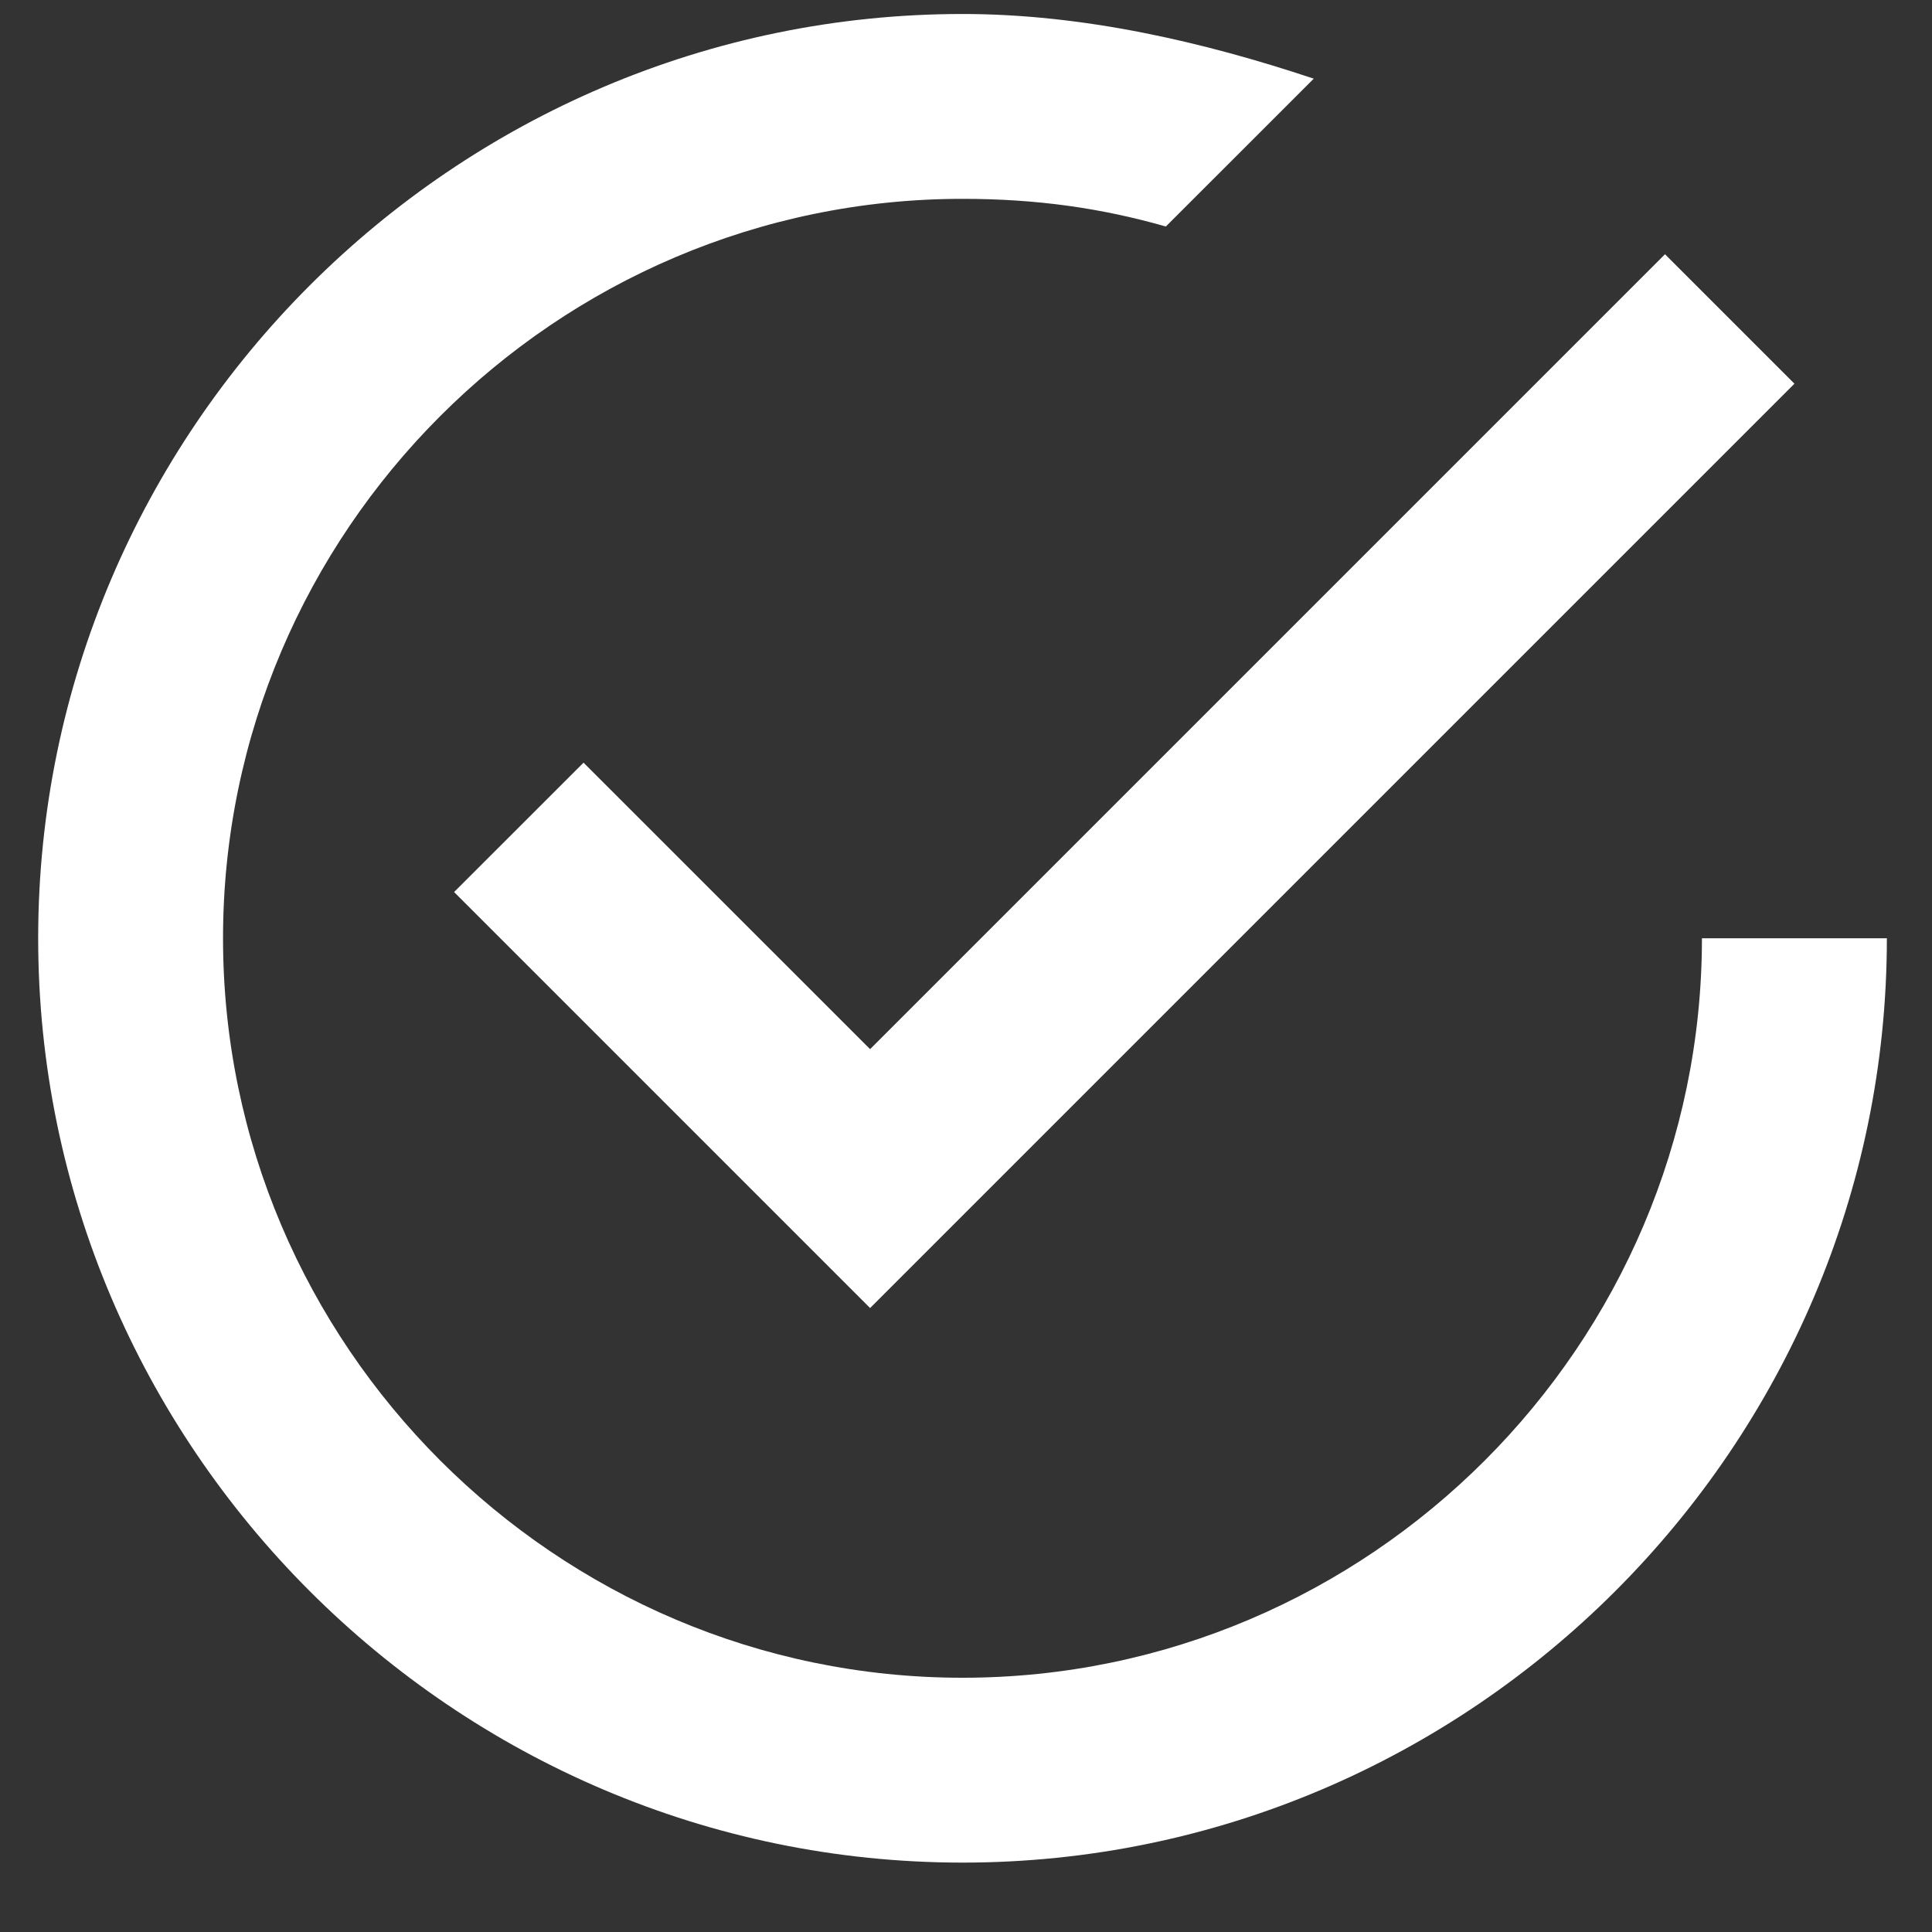 <svg 
 xmlns="http://www.w3.org/2000/svg"
 xmlns:xlink="http://www.w3.org/1999/xlink"
 width="25px" height="25px">
<rect width="100%" height="100%" fill="#333333" stroke="none"/>
<path fill-rule="evenodd"  fill="rgb(255, 255, 255)"
 d="M7.551,9.869 L5.876,11.543 L11.259,16.926 L23.220,4.965 L21.545,3.290 L11.259,13.576 L7.551,9.869 ZM22.023,12.141 C22.023,17.404 17.718,21.710 12.455,21.710 C7.192,21.710 2.886,17.404 2.886,12.141 C2.886,6.879 7.192,2.573 12.455,2.573 C13.412,2.573 14.249,2.692 15.086,2.931 L17.000,1.018 C15.565,0.539 14.010,0.181 12.455,0.181 C5.876,0.181 0.494,5.563 0.494,12.141 C0.494,18.720 5.876,24.102 12.455,24.102 C19.033,24.102 24.416,18.720 24.416,12.141 L22.023,12.141 Z"/>
</svg>